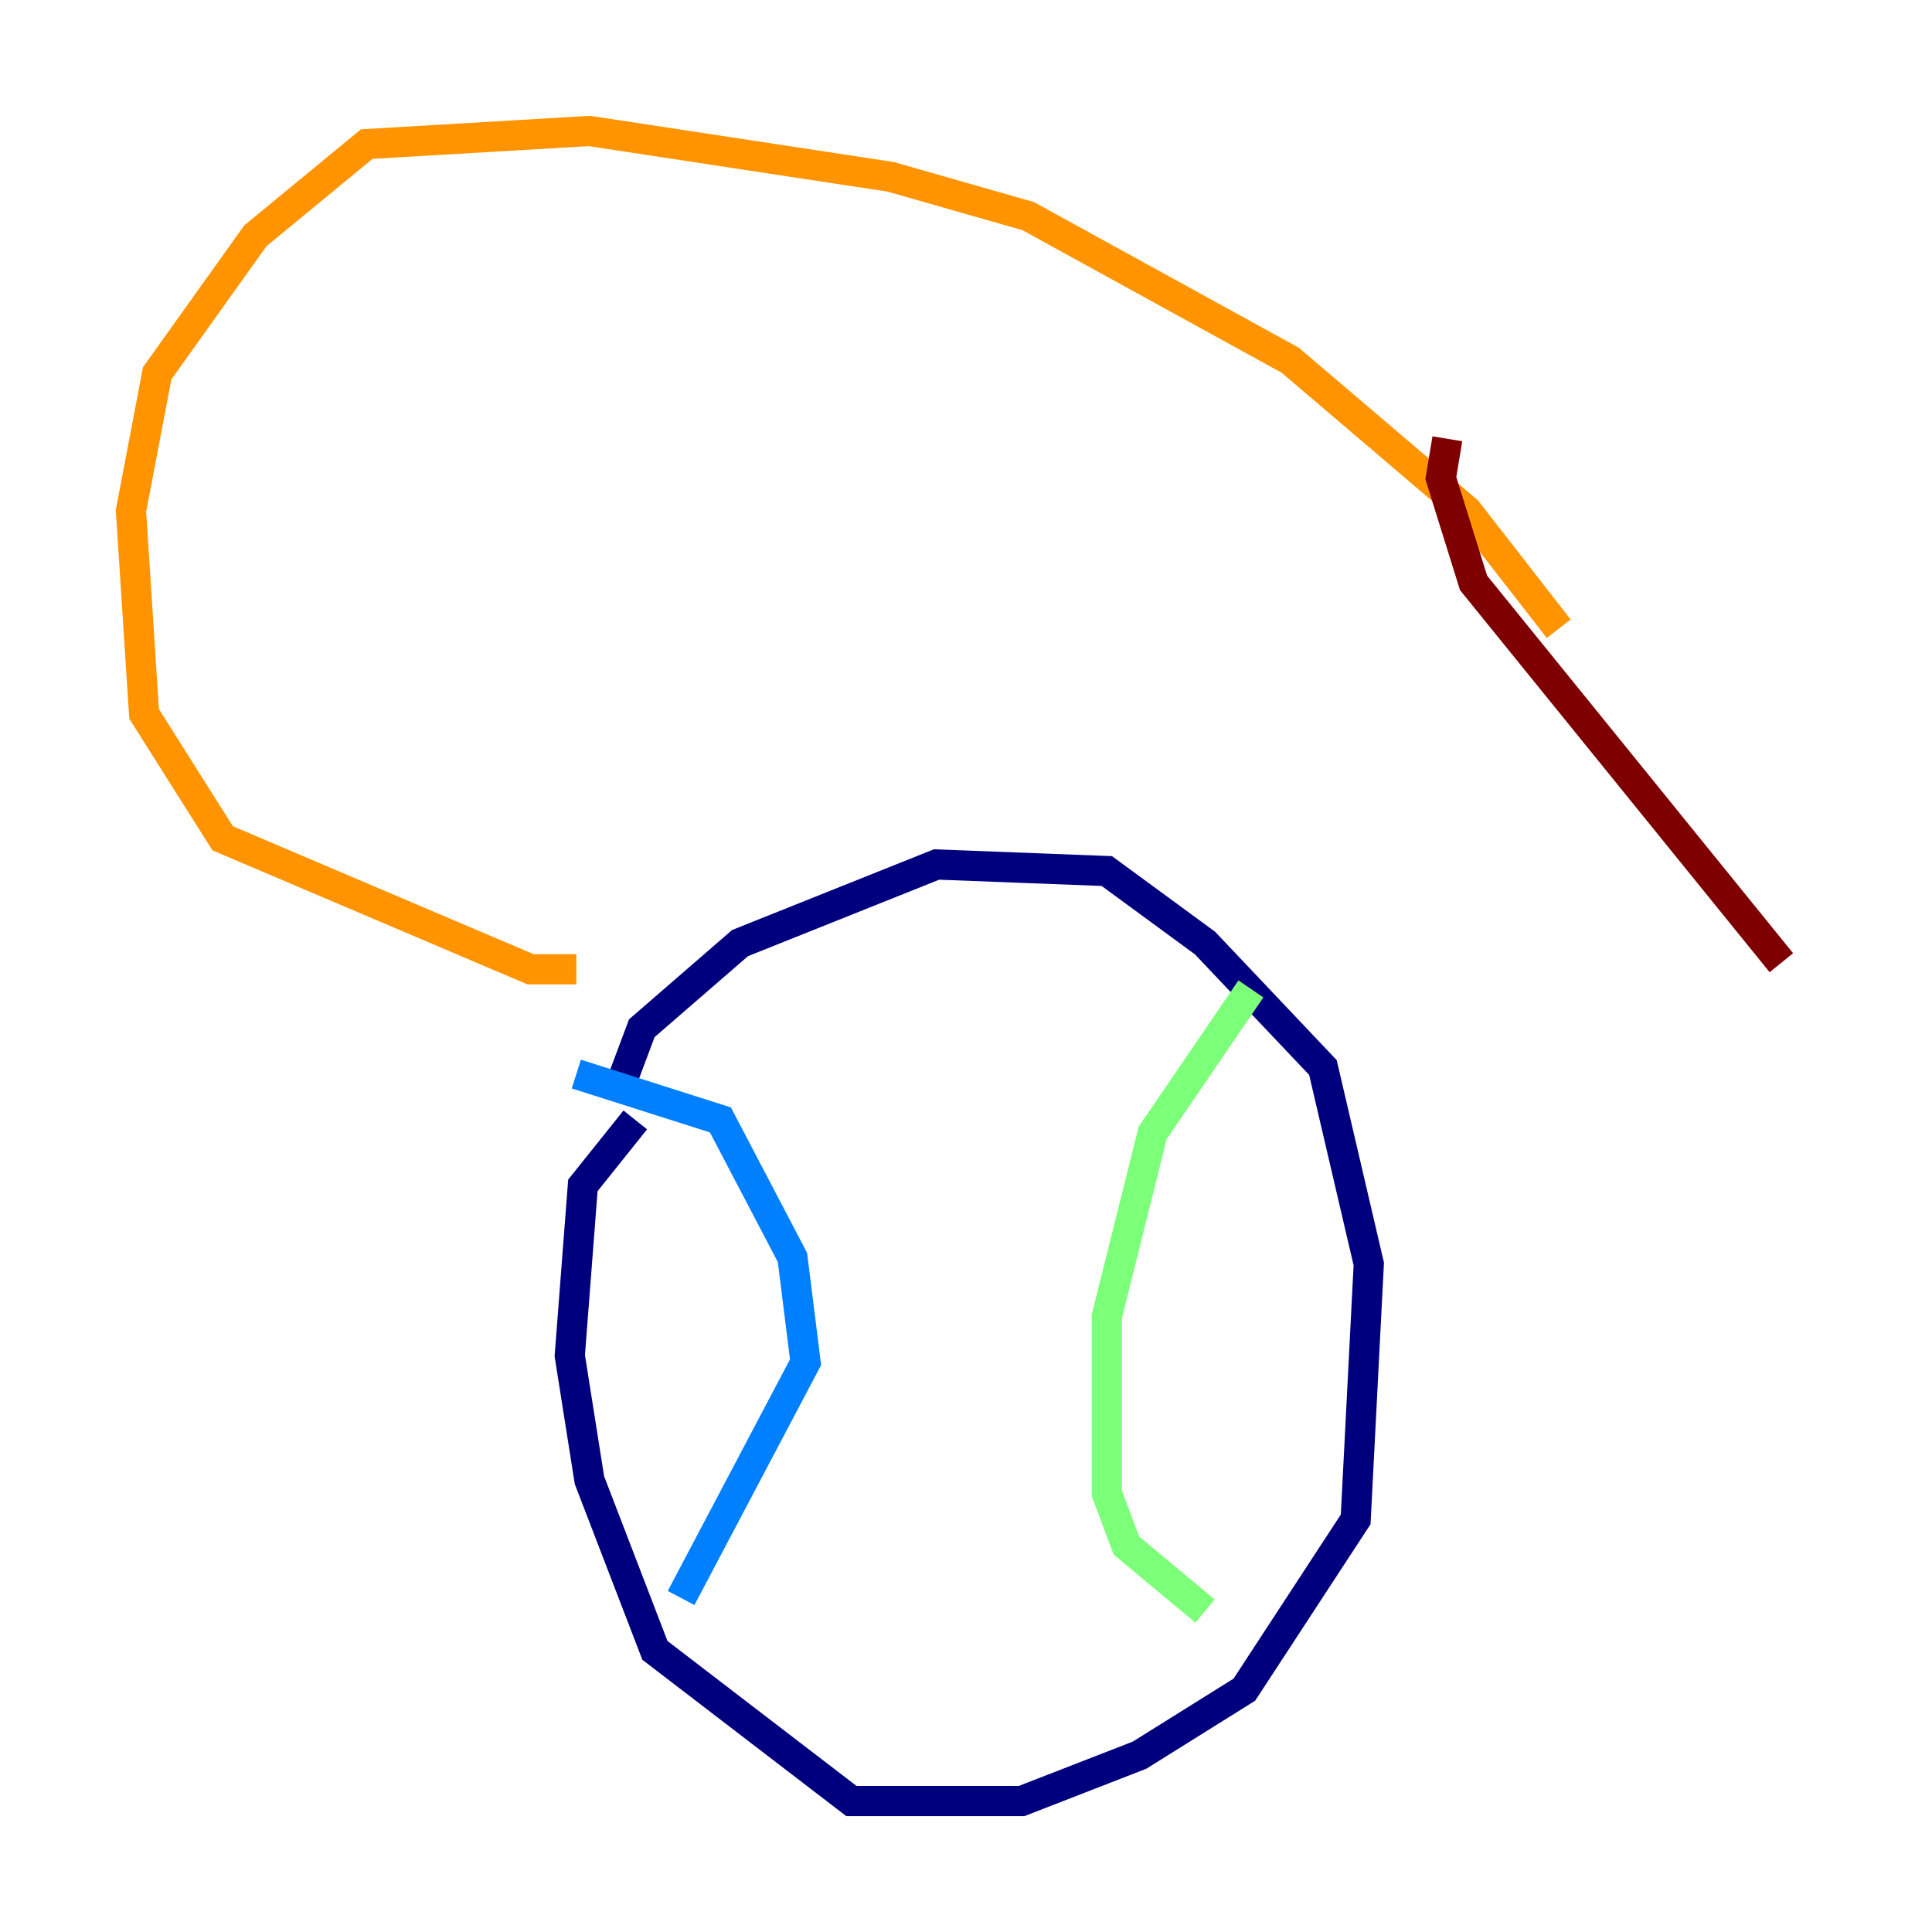 <?xml version="1.0" encoding="utf-8" ?>
<svg baseProfile="tiny" height="128" version="1.2" viewBox="0,0,128,128" width="128" xmlns="http://www.w3.org/2000/svg" xmlns:ev="http://www.w3.org/2001/xml-events" xmlns:xlink="http://www.w3.org/1999/xlink"><defs /><polyline fill="none" points="41.22,71.593 42.522,68.122 49.031,62.481 62.047,57.275 73.329,57.709 79.837,62.481 87.647,70.725 90.685,83.742 89.817,100.664 82.441,111.946 75.498,116.285 67.688,119.322 56.407,119.322 43.39,109.342 39.051,98.061 37.749,89.817 38.617,78.536 42.088,74.197" stroke="#00007f" stroke-width="2" /><polyline fill="none" points="38.183,71.159 47.729,74.197 52.502,83.308 53.37,90.251 45.125,105.871" stroke="#0080ff" stroke-width="2" /><polyline fill="none" points="82.875,65.519 76.366,75.064 73.329,87.214 73.329,98.929 74.63,102.4 79.837,106.739" stroke="#7cff79" stroke-width="2" /><polyline fill="none" points="103.268,41.654 97.193,33.844 85.478,23.864 68.122,14.319 59.01,11.715 39.051,8.678 24.298,9.546 16.922,15.62 10.414,24.732 8.678,33.844 9.546,47.295 14.752,55.539 35.146,64.217 38.183,64.217" stroke="#ff9400" stroke-width="2" /><polyline fill="none" points="95.891,29.071 95.458,31.675 97.627,38.617 118.02,63.783" stroke="#7f0000" stroke-width="2" /></svg>